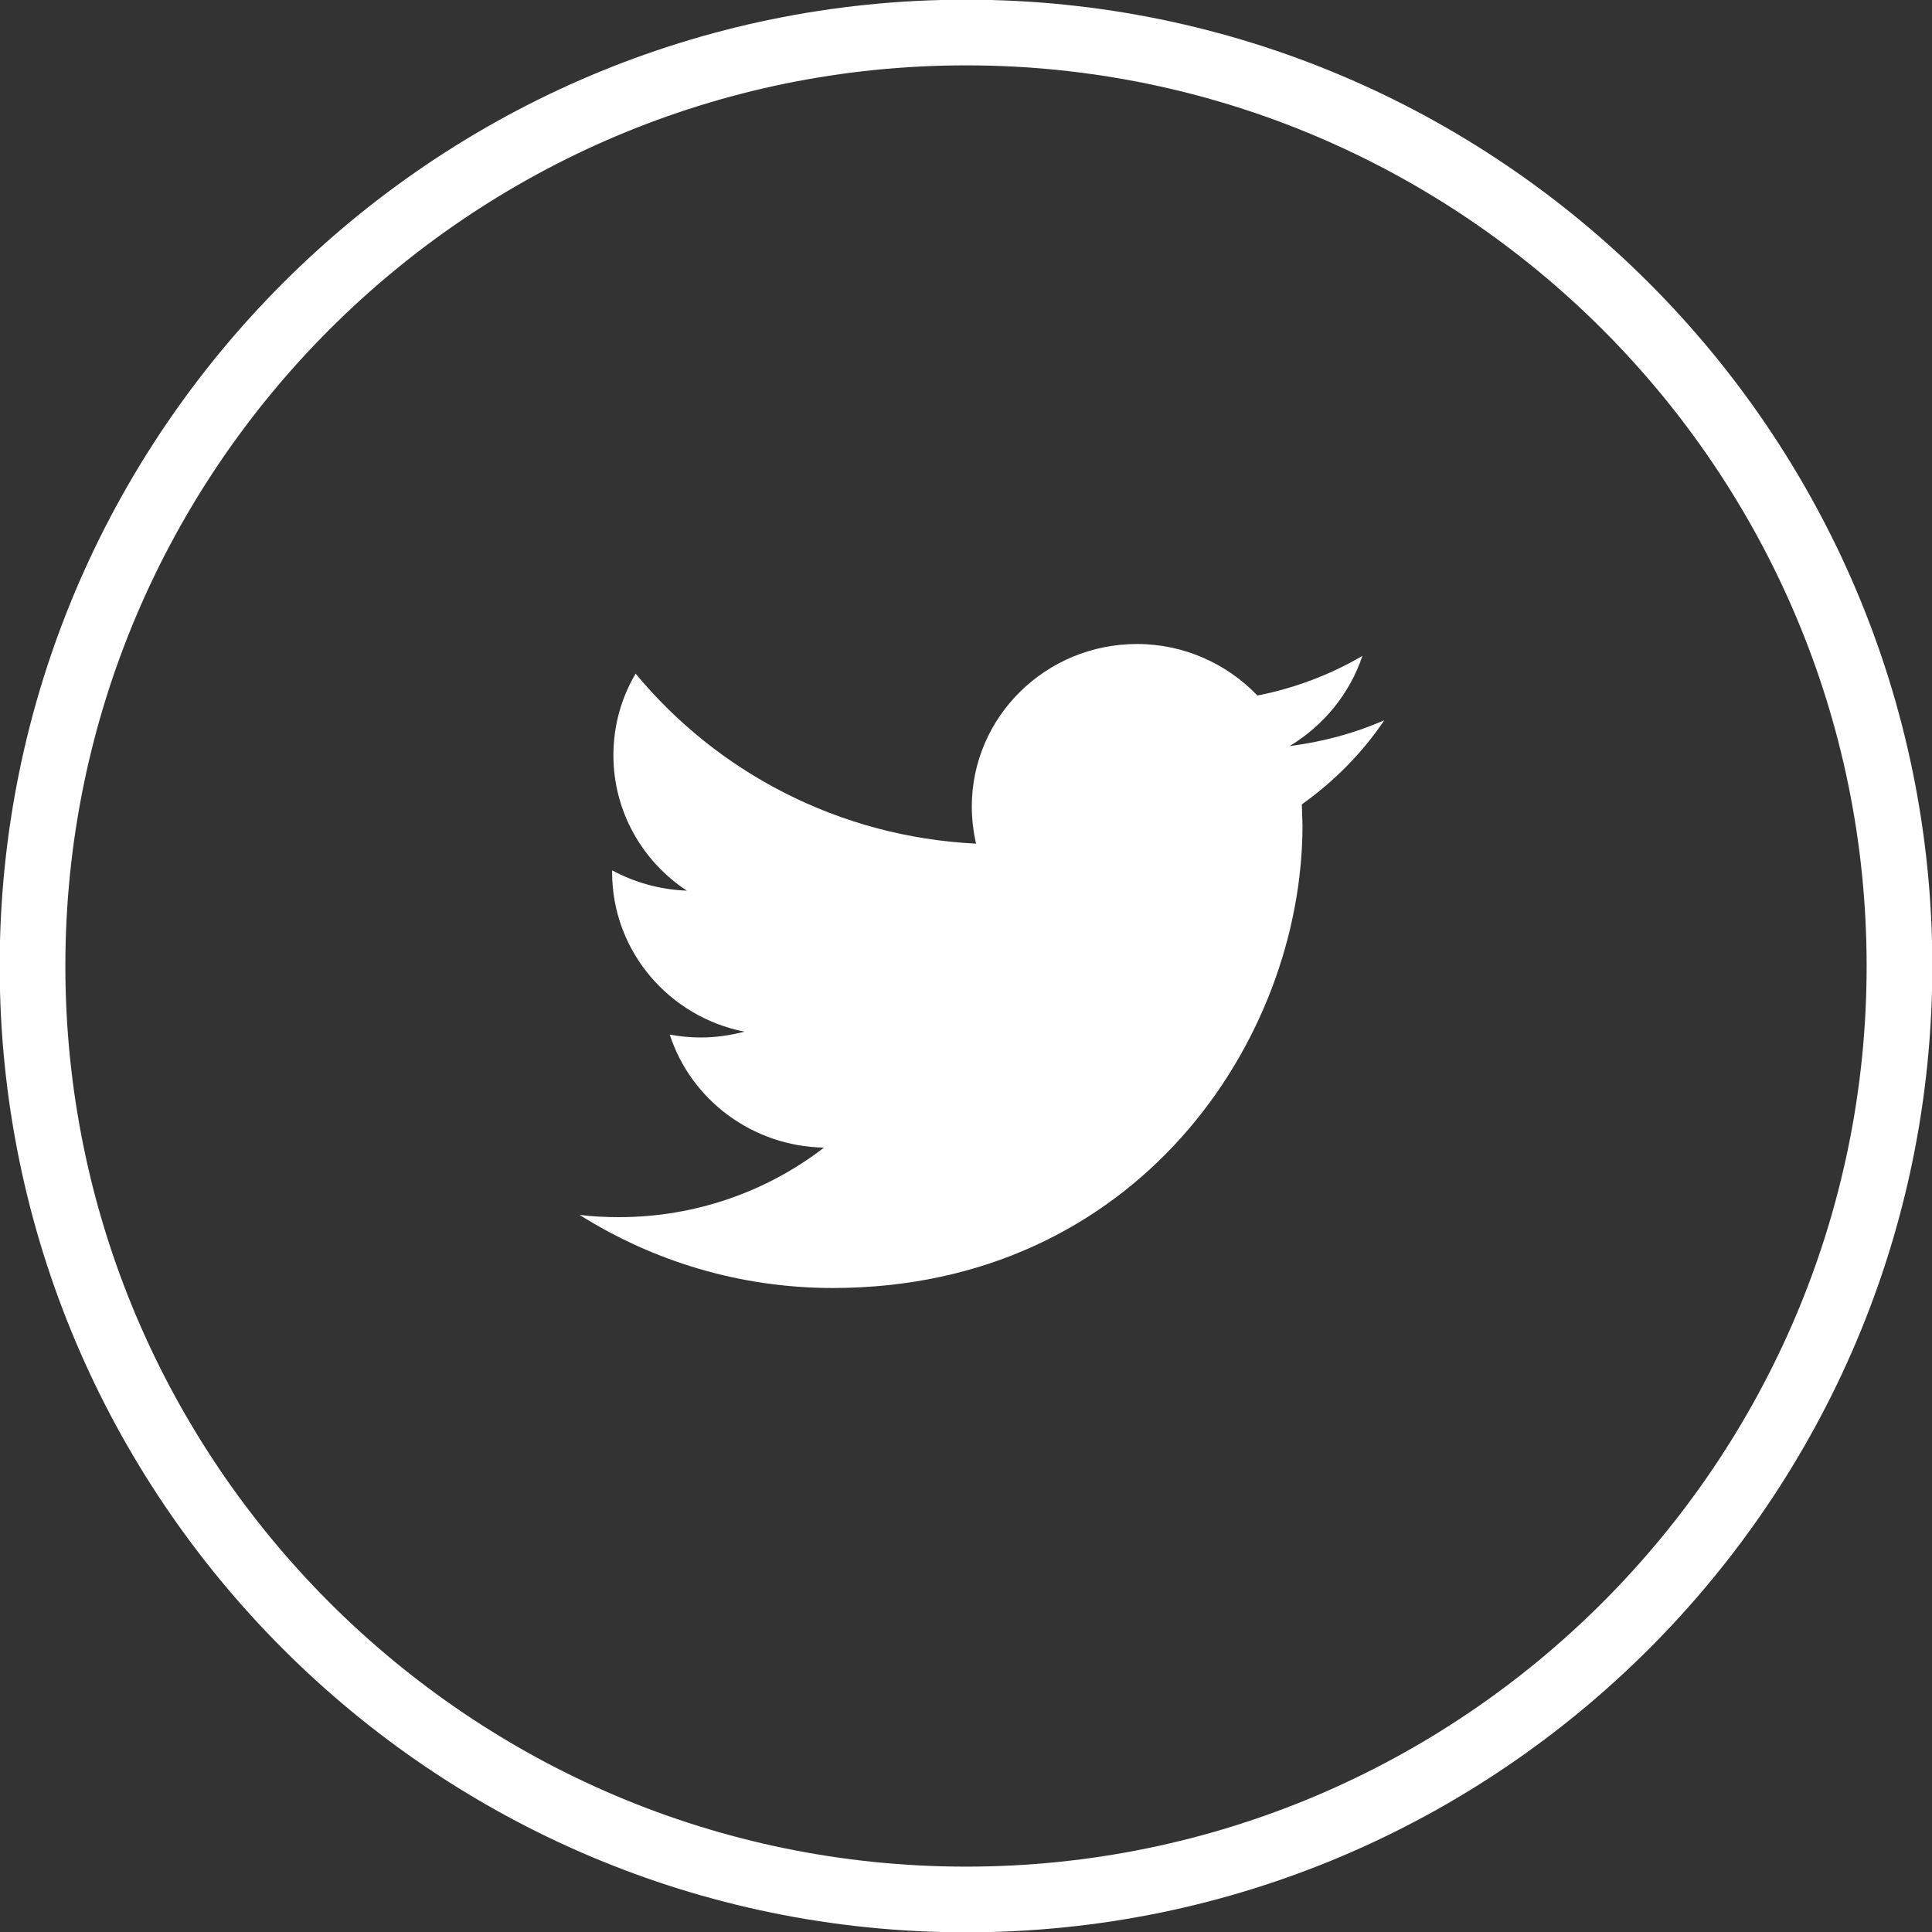 <svg xmlns="http://www.w3.org/2000/svg" xmlns:xlink="http://www.w3.org/1999/xlink" version="1" id="Layer_1" x="0" y="0" width="60" height="60" viewBox="0 0 60 60" enable-background="new 0 0 60 60" xml:space="preserve">
  <rect x="0" y="0" width="60" height="60" fill="#333333" stroke="none"/>
  <path fill="#ffffff" d="M30-0.01c-16.55 0-30.01 13.46-30.01 30.01 0 16.55 13.46 30.01 30.01 30.01 16.54 0 30.01-13.46 30.01-30.01S46.55-0.01 30-0.01zM30 57.97c-15.42 0-27.97-12.55-27.97-27.97 0-15.42 12.55-27.97 27.97-27.97 15.42 0 27.97 12.55 27.97 27.97C57.97 45.42 45.42 57.97 30 57.97zM42.31 20.37c-0.99 0.58-2.09 1-3.26 1.23 -0.94-0.98-2.27-1.6-3.74-1.6 -2.83 0-5.13 2.26-5.13 5.05 0 0.4 0.05 0.78 0.13 1.15 -4.26-0.21-8.04-2.22-10.57-5.28 -0.44 0.74-0.69 1.61-0.69 2.54 0 1.75 0.91 3.3 2.28 4.2 -0.84-0.03-1.63-0.26-2.32-0.63v0.06c0 2.45 1.77 4.49 4.11 4.95 -0.43 0.11-0.88 0.18-1.35 0.18 -0.33 0-0.65-0.03-0.97-0.09 0.65 2.01 2.55 3.47 4.79 3.51 -1.75 1.35-3.97 2.16-6.37 2.16 -0.41 0-0.82-0.02-1.22-0.07 2.27 1.43 4.97 2.27 7.86 2.27 9.43 0 14.59-7.69 14.59-14.37l-0.02-0.65c1-0.71 1.88-1.6 2.56-2.61 -0.92 0.4-1.91 0.67-2.94 0.8C41.11 22.53 41.92 21.54 42.31 20.37z"/>
</svg>